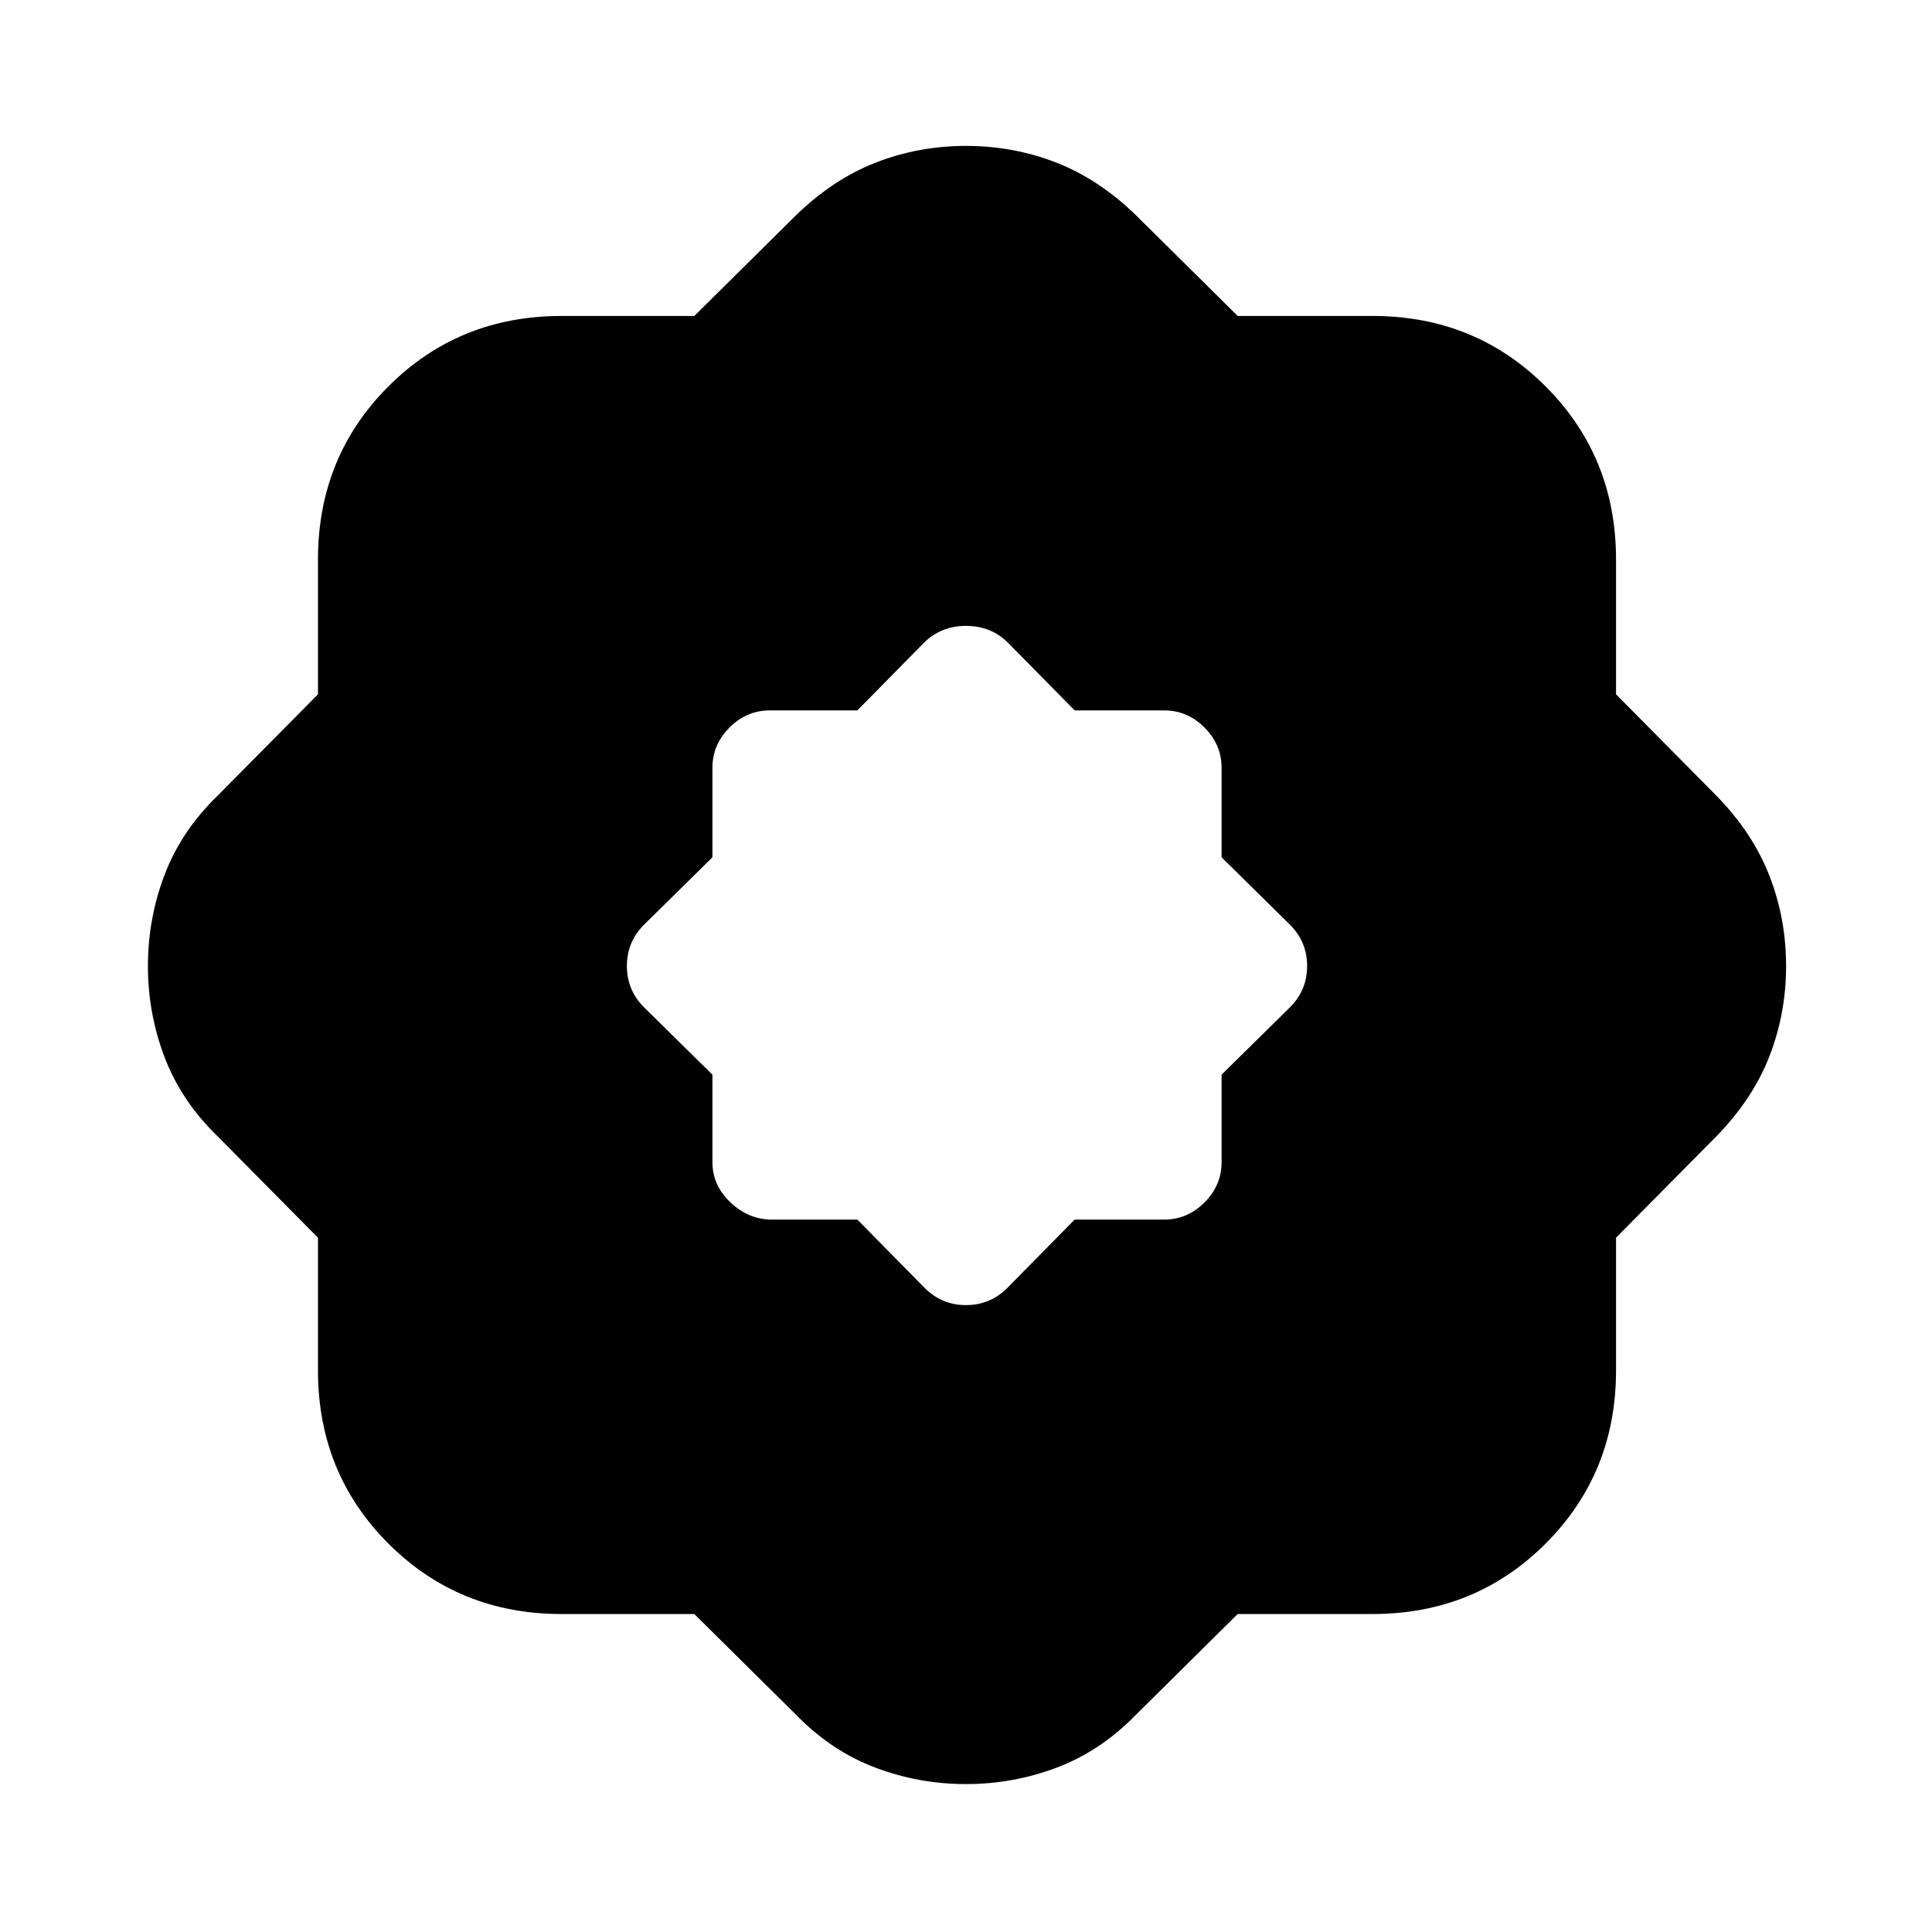 <svg xmlns="http://www.w3.org/2000/svg" height="24" viewBox="0 -960 960 960" width="24"><path d="M345-158h-66q-51 0-86-35t-35-86v-66l-50-50.5Q90-413 81.75-434.75T73.5-480q0-23.5 8.25-45.25T108-564.5l50-50.5v-67q0-51 35-86t86-35h66l50.5-50q18.5-18 39.75-26.25T480-887.5q23.5 0 44.75 8.25T564.5-853l50.5 50h67q51 0 86 35t35 86v67l50 50.5q18 18.5 26.25 39.75T887.5-480q0 23.5-8.25 44.75T853-395.5L803-345v66q0 51-35 86t-86 35h-67l-50.5 50Q547-90 525.25-81.75T480-73.5q-23.5 0-45.25-8.25T395.5-108L345-158Zm81-196 33.5 34q8.5 8.5 20.5 8.5t20.5-8.5l33.5-34h44.5q11.5 0 20-8.5t8.5-20V-426l34-33.5q8.5-8.5 8.5-20.5t-8.5-20.5L607-534v-44.5q0-11.5-8.5-20t-20-8.5H534l-33-33.5q-8.5-8.5-21-8.5t-21 8.5L426-607h-43.5q-11.5 0-20 8.5t-8.5 20v44.5l-34 33.5q-8.5 8.5-8.5 20.5t8.5 20.5l34 33.5v43.5q0 11.5 9 20t20.5 8.5H426Z"/></svg>